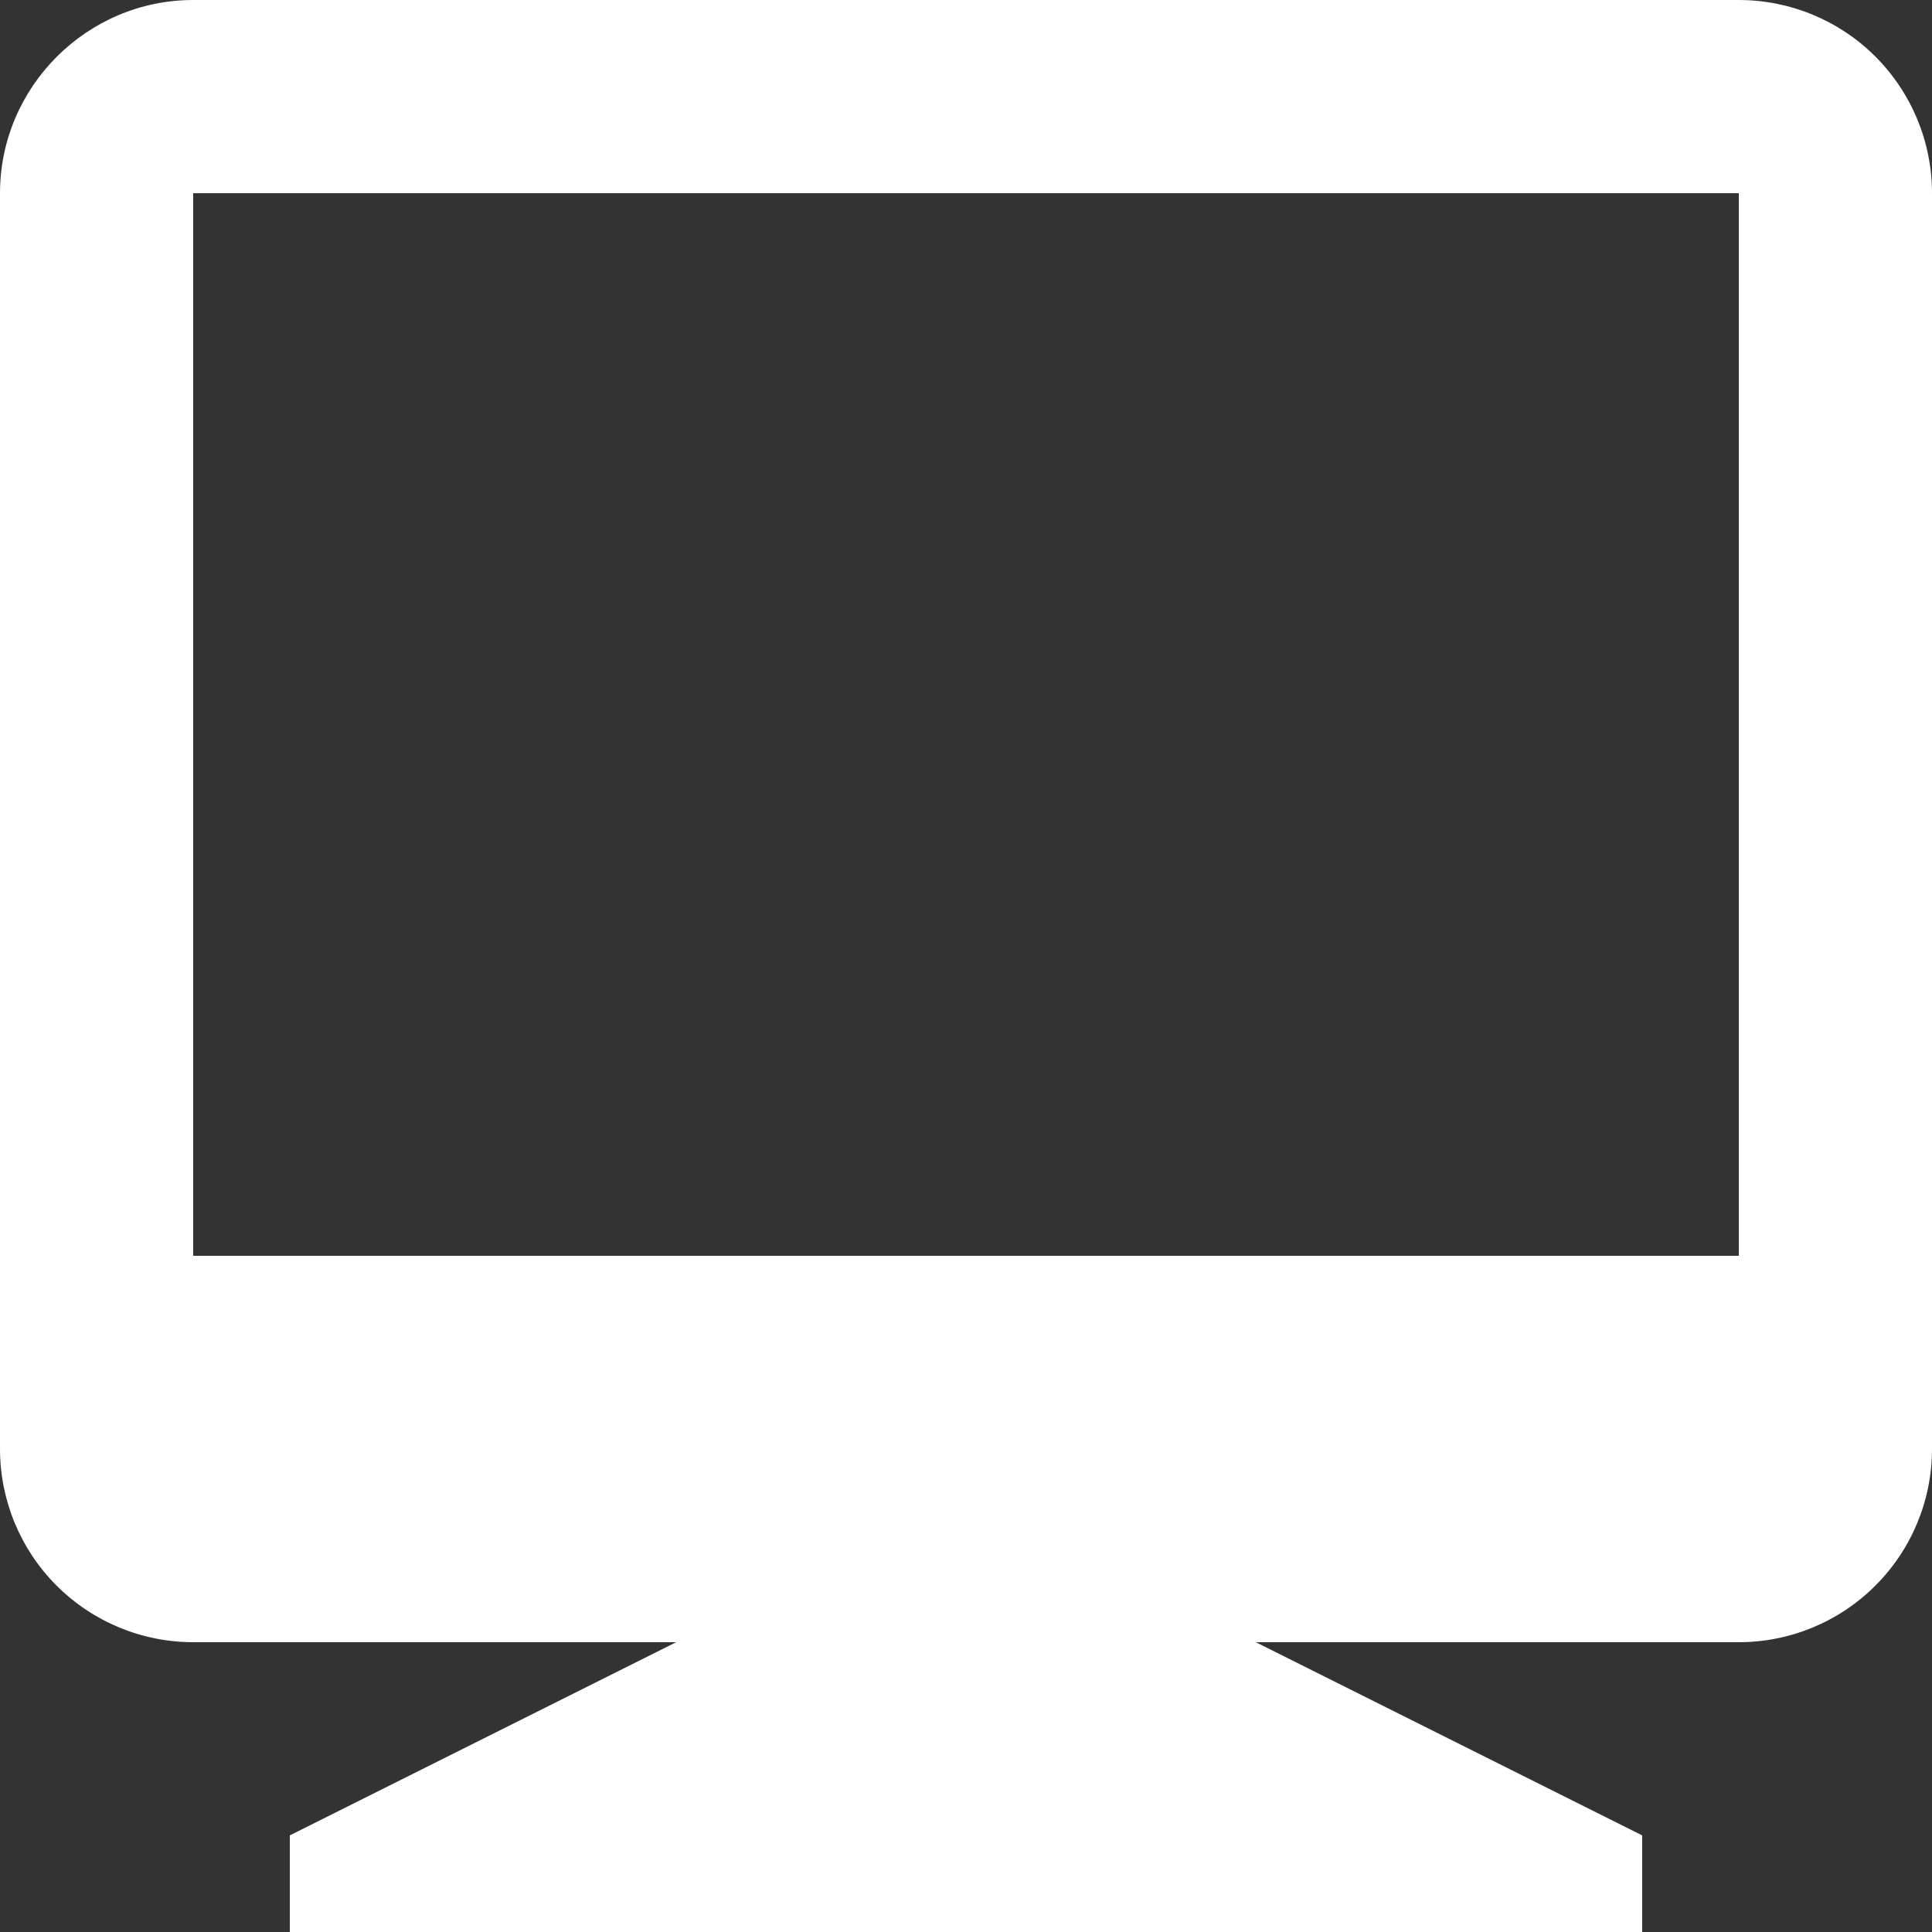 <svg width="50" height="50" viewBox="0 0 50 50" fill="none" xmlns="http://www.w3.org/2000/svg">
<rect x="0" y="0" width="50" height="50" fill="#333333" stroke="none"/>
<path d="M17.5 42.5H5C3.674 42.5 2.402 41.973 1.464 41.035C0.527 40.098 0 38.826 0 37.5V5C0 2.25 2.25 0 5 0H45C46.326 0 47.598 0.527 48.535 1.464C49.473 2.402 50 3.674 50 5V37.5C50 38.826 49.473 40.098 48.535 41.035C47.598 41.973 46.326 42.5 45 42.5H32.5L42.5 47.5V50H7.5V47.5L17.5 42.5ZM5 5V32.5H45V5H5Z" fill="white"/>
</svg>
